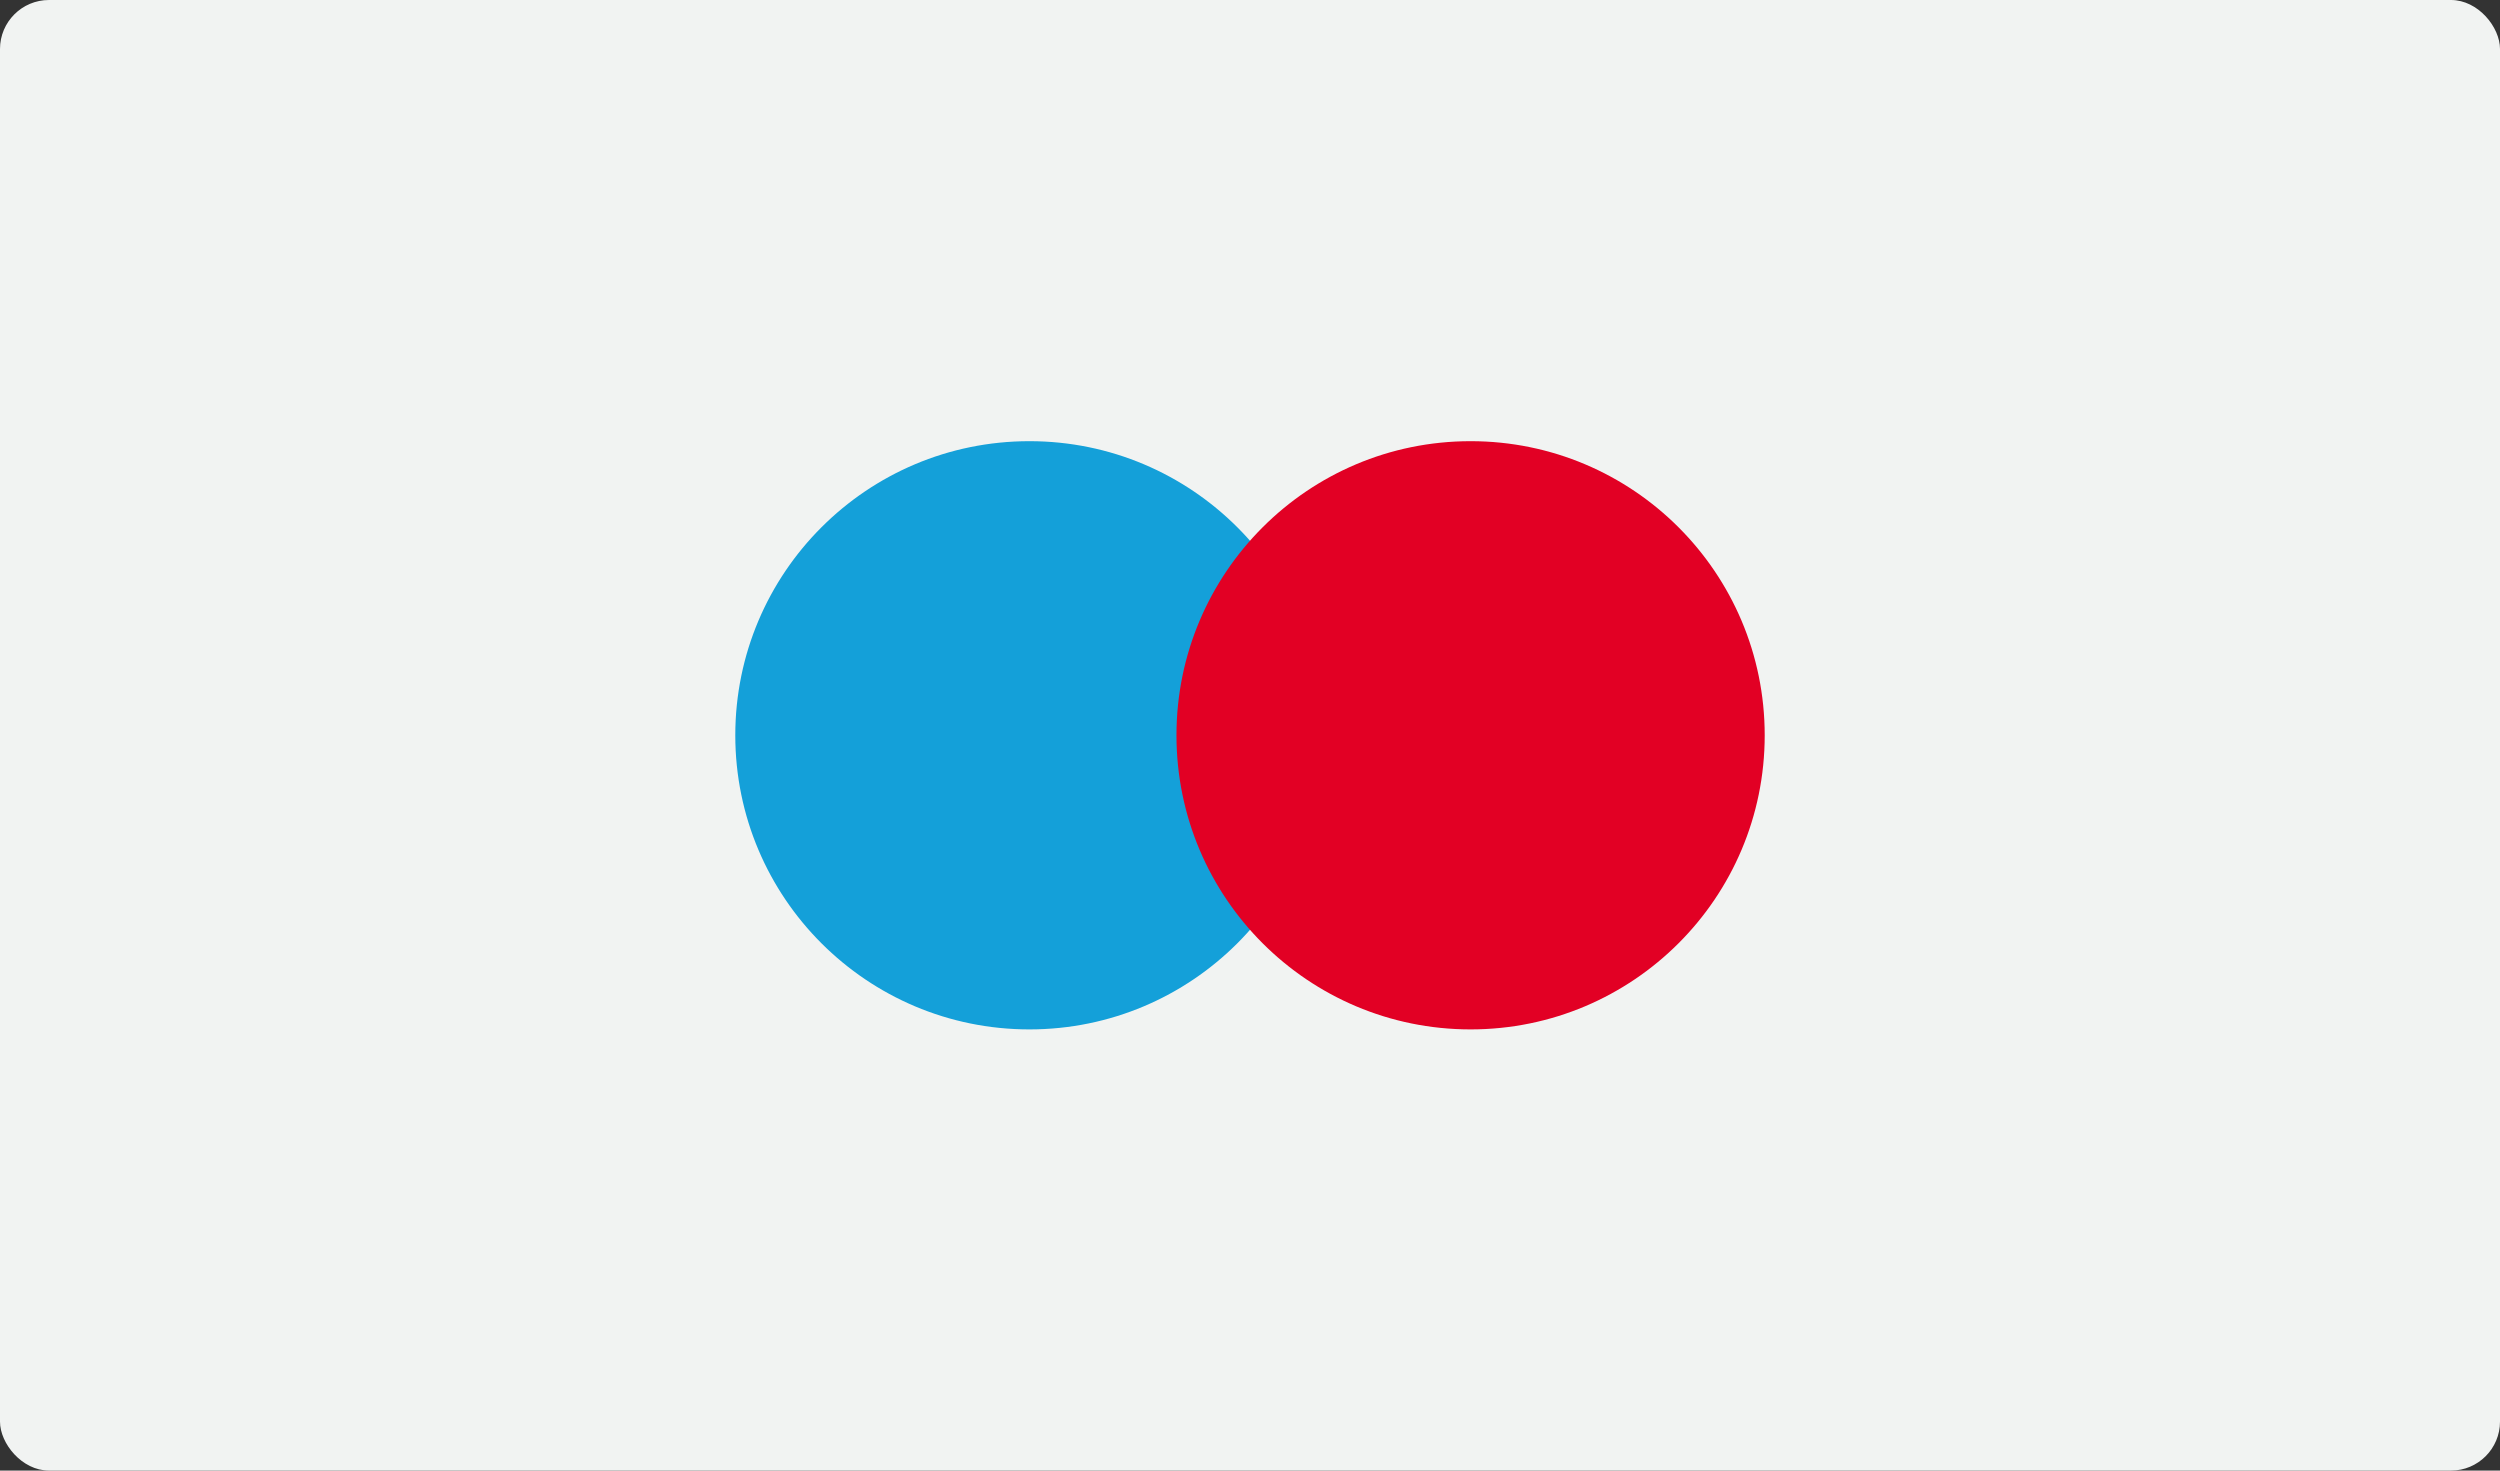 <svg xmlns="http://www.w3.org/2000/svg" xmlns:xlink="http://www.w3.org/1999/xlink" preserveAspectRatio="xMidYMid" width="51" height="30" viewBox="0 0 51 30">
  <rect x="0" y="0" width="51" height="30" fill="#333333" stroke="none"/>
  <defs>
    <style>
      .cls-1 {
        fill: #f1f3f2;
      }

      .cls-2 {
        fill: #14a0d9;
      }

      .cls-3 {
        fill: #e20024;
      }
    </style>
  </defs>
  <g>
    <rect width="51" height="30" rx="1" ry="1" class="cls-1"/>
    <circle cx="21" cy="15" r="6" class="cls-2"/>
    <circle cx="30" cy="15" r="6" class="cls-3"/>
  </g>
</svg>

